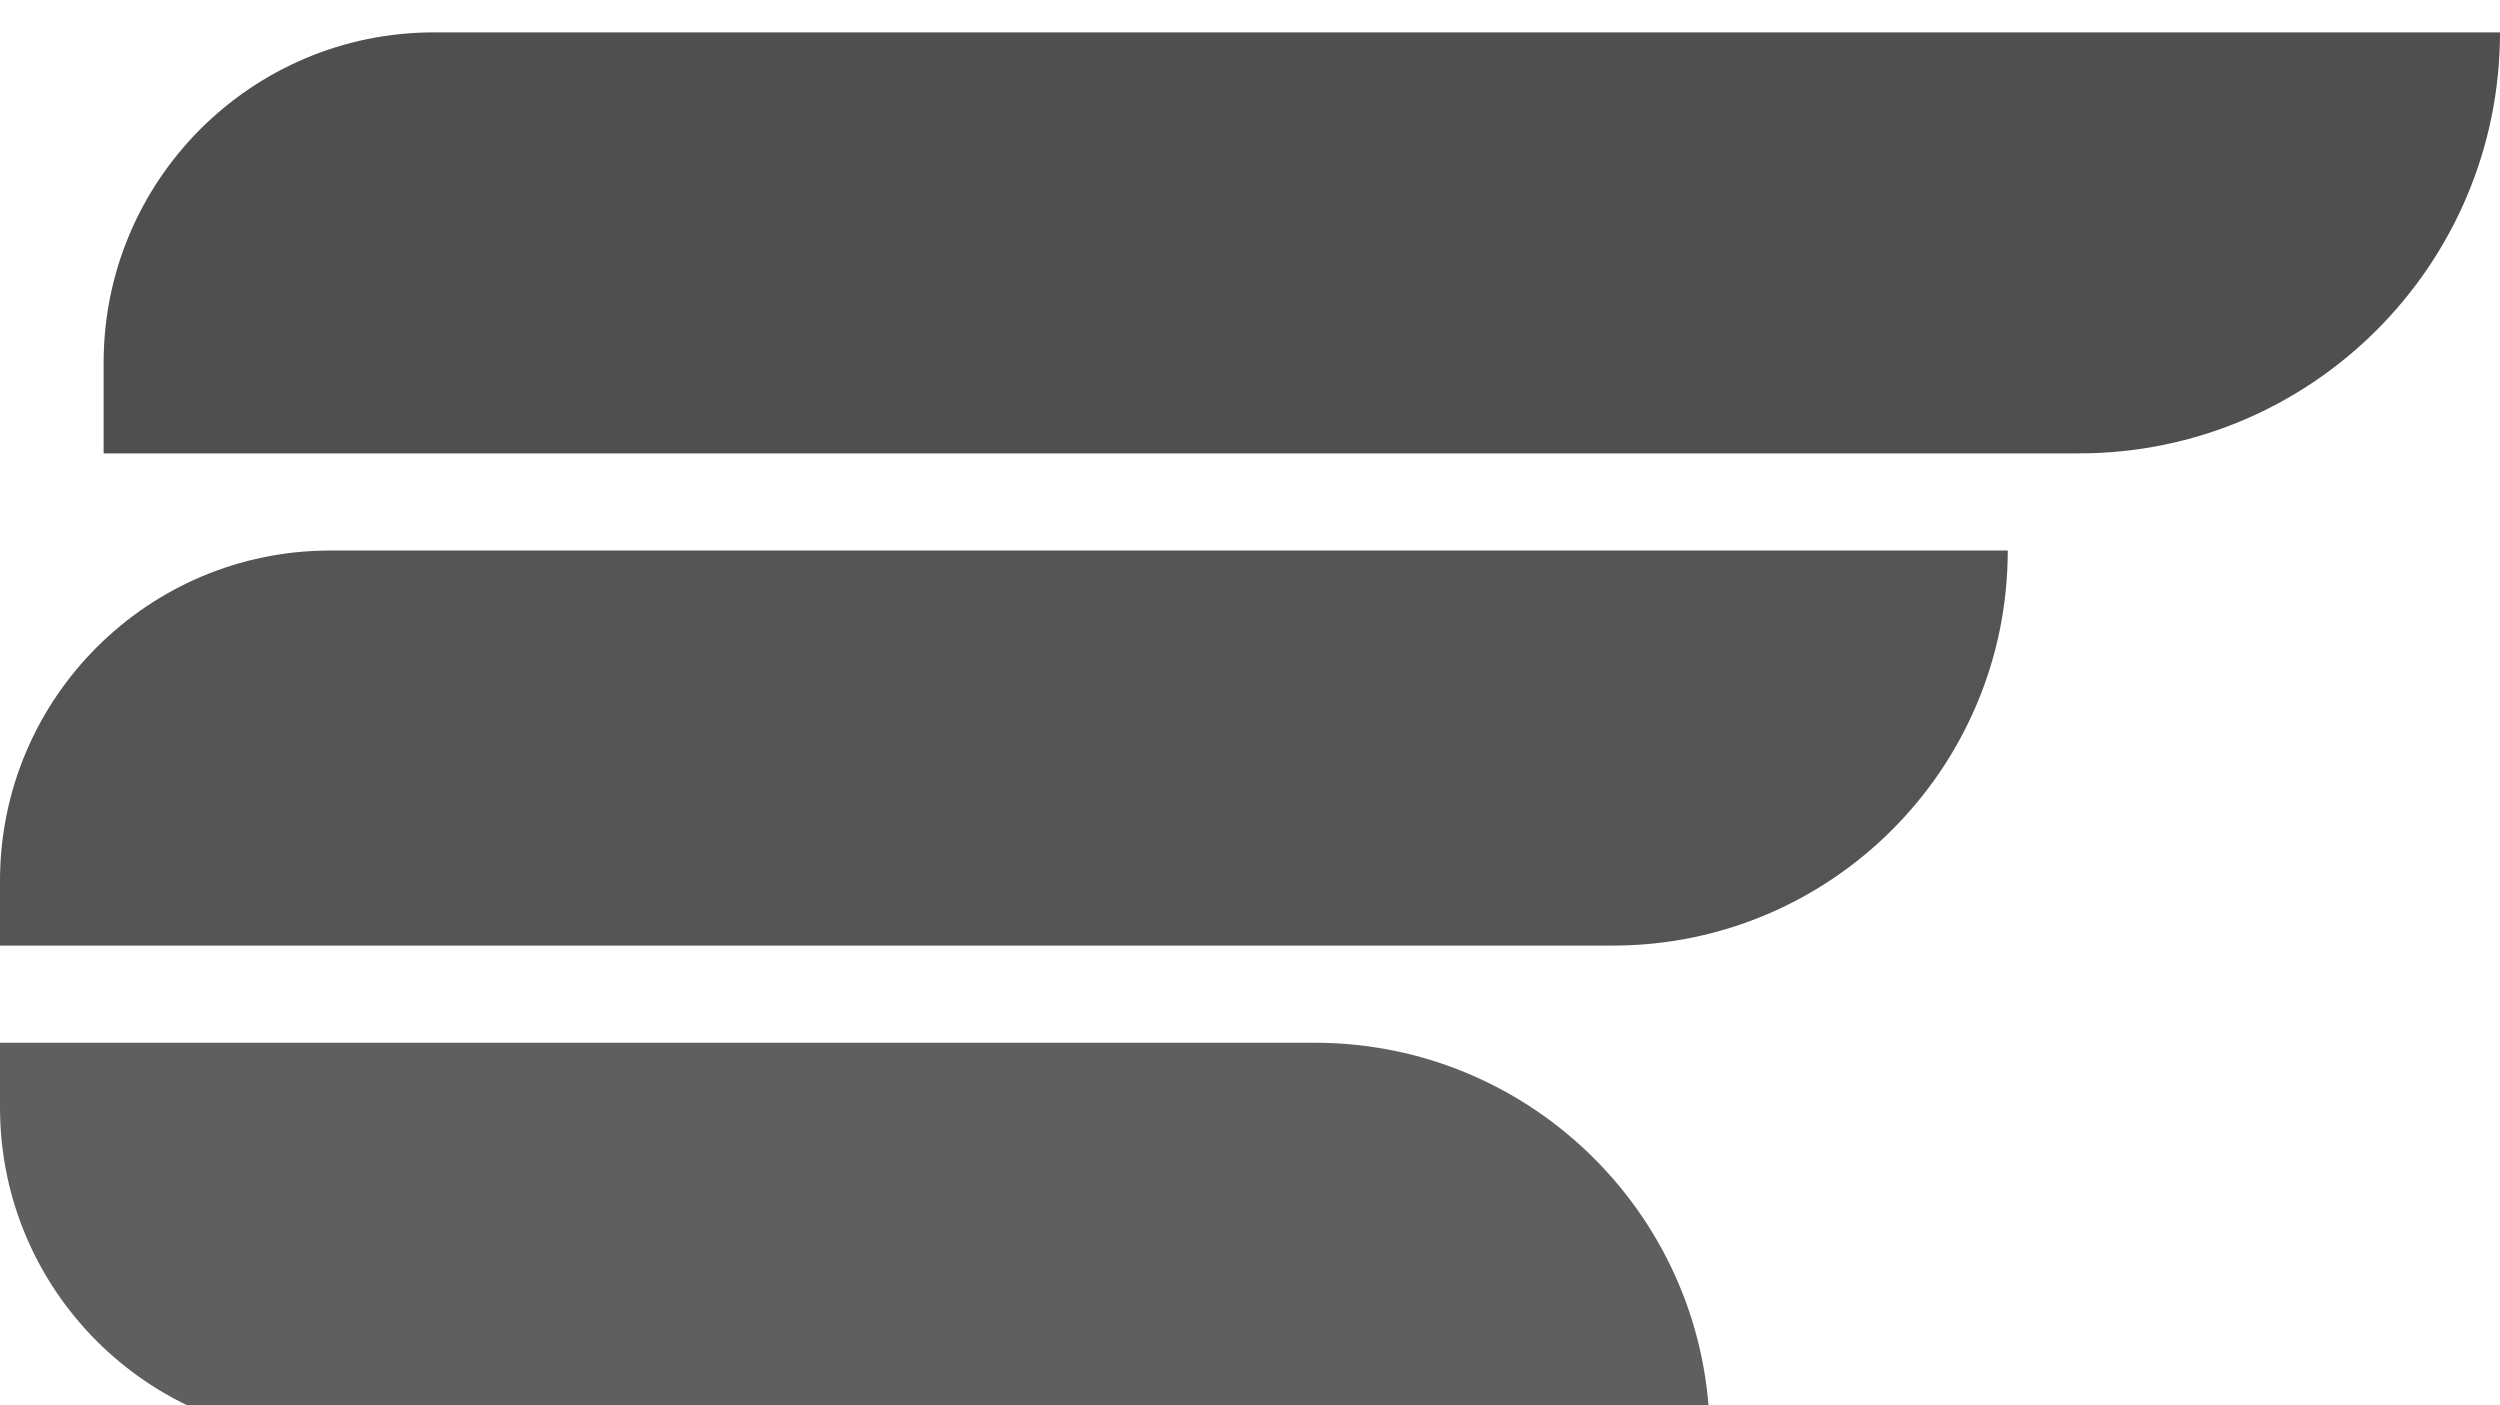 <svg width="386" height="217" viewBox="0 0 386 217" fill="none" xmlns="http://www.w3.org/2000/svg">
<g filter="url(#filter0_i_174_15)">
<path d="M0 166C0 194.167 22.834 217 51 217H264V217C264 183.311 236.689 156 203 156H0V166Z" fill="#5F5F5F"/>
</g>
<g filter="url(#filter1_i_174_15)">
<path d="M16 51C16 22.834 38.834 0 67 0H386V0C386 35.898 356.899 65 321 65H16V51Z" fill="#4F4F4F"/>
</g>
<g filter="url(#filter2_i_174_15)">
<path d="M0 131C0 102.833 22.834 80 51 80H310V80C310 113.689 282.689 141 249 141H0V131Z" fill="#545454"/>
</g>
<defs>
<filter id="filter0_i_174_15" x="0" y="156" width="264" height="66" filterUnits="userSpaceOnUse" color-interpolation-filters="sRGB">
<feFlood flood-opacity="0" result="BackgroundImageFix"/>
<feBlend mode="normal" in="SourceGraphic" in2="BackgroundImageFix" result="shape"/>
<feColorMatrix in="SourceAlpha" type="matrix" values="0 0 0 0 0 0 0 0 0 0 0 0 0 0 0 0 0 0 127 0" result="hardAlpha"/>
<feMorphology radius="2" operator="erode" in="SourceAlpha" result="effect1_innerShadow_174_15"/>
<feOffset dy="5"/>
<feGaussianBlur stdDeviation="3.75"/>
<feComposite in2="hardAlpha" operator="arithmetic" k2="-1" k3="1"/>
<feColorMatrix type="matrix" values="0 0 0 0 0.586 0 0 0 0 0.586 0 0 0 0 0.586 0 0 0 0.25 0"/>
<feBlend mode="normal" in2="shape" result="effect1_innerShadow_174_15"/>
</filter>
<filter id="filter1_i_174_15" x="16" y="0" width="370" height="70" filterUnits="userSpaceOnUse" color-interpolation-filters="sRGB">
<feFlood flood-opacity="0" result="BackgroundImageFix"/>
<feBlend mode="normal" in="SourceGraphic" in2="BackgroundImageFix" result="shape"/>
<feColorMatrix in="SourceAlpha" type="matrix" values="0 0 0 0 0 0 0 0 0 0 0 0 0 0 0 0 0 0 127 0" result="hardAlpha"/>
<feMorphology radius="2" operator="erode" in="SourceAlpha" result="effect1_innerShadow_174_15"/>
<feOffset dy="5"/>
<feGaussianBlur stdDeviation="3.75"/>
<feComposite in2="hardAlpha" operator="arithmetic" k2="-1" k3="1"/>
<feColorMatrix type="matrix" values="0 0 0 0 0.586 0 0 0 0 0.586 0 0 0 0 0.586 0 0 0 0.25 0"/>
<feBlend mode="normal" in2="shape" result="effect1_innerShadow_174_15"/>
</filter>
<filter id="filter2_i_174_15" x="0" y="80" width="310" height="66" filterUnits="userSpaceOnUse" color-interpolation-filters="sRGB">
<feFlood flood-opacity="0" result="BackgroundImageFix"/>
<feBlend mode="normal" in="SourceGraphic" in2="BackgroundImageFix" result="shape"/>
<feColorMatrix in="SourceAlpha" type="matrix" values="0 0 0 0 0 0 0 0 0 0 0 0 0 0 0 0 0 0 127 0" result="hardAlpha"/>
<feMorphology radius="2" operator="erode" in="SourceAlpha" result="effect1_innerShadow_174_15"/>
<feOffset dy="5"/>
<feGaussianBlur stdDeviation="3.75"/>
<feComposite in2="hardAlpha" operator="arithmetic" k2="-1" k3="1"/>
<feColorMatrix type="matrix" values="0 0 0 0 0.586 0 0 0 0 0.586 0 0 0 0 0.586 0 0 0 0.25 0"/>
<feBlend mode="normal" in2="shape" result="effect1_innerShadow_174_15"/>
</filter>
</defs>
</svg>
